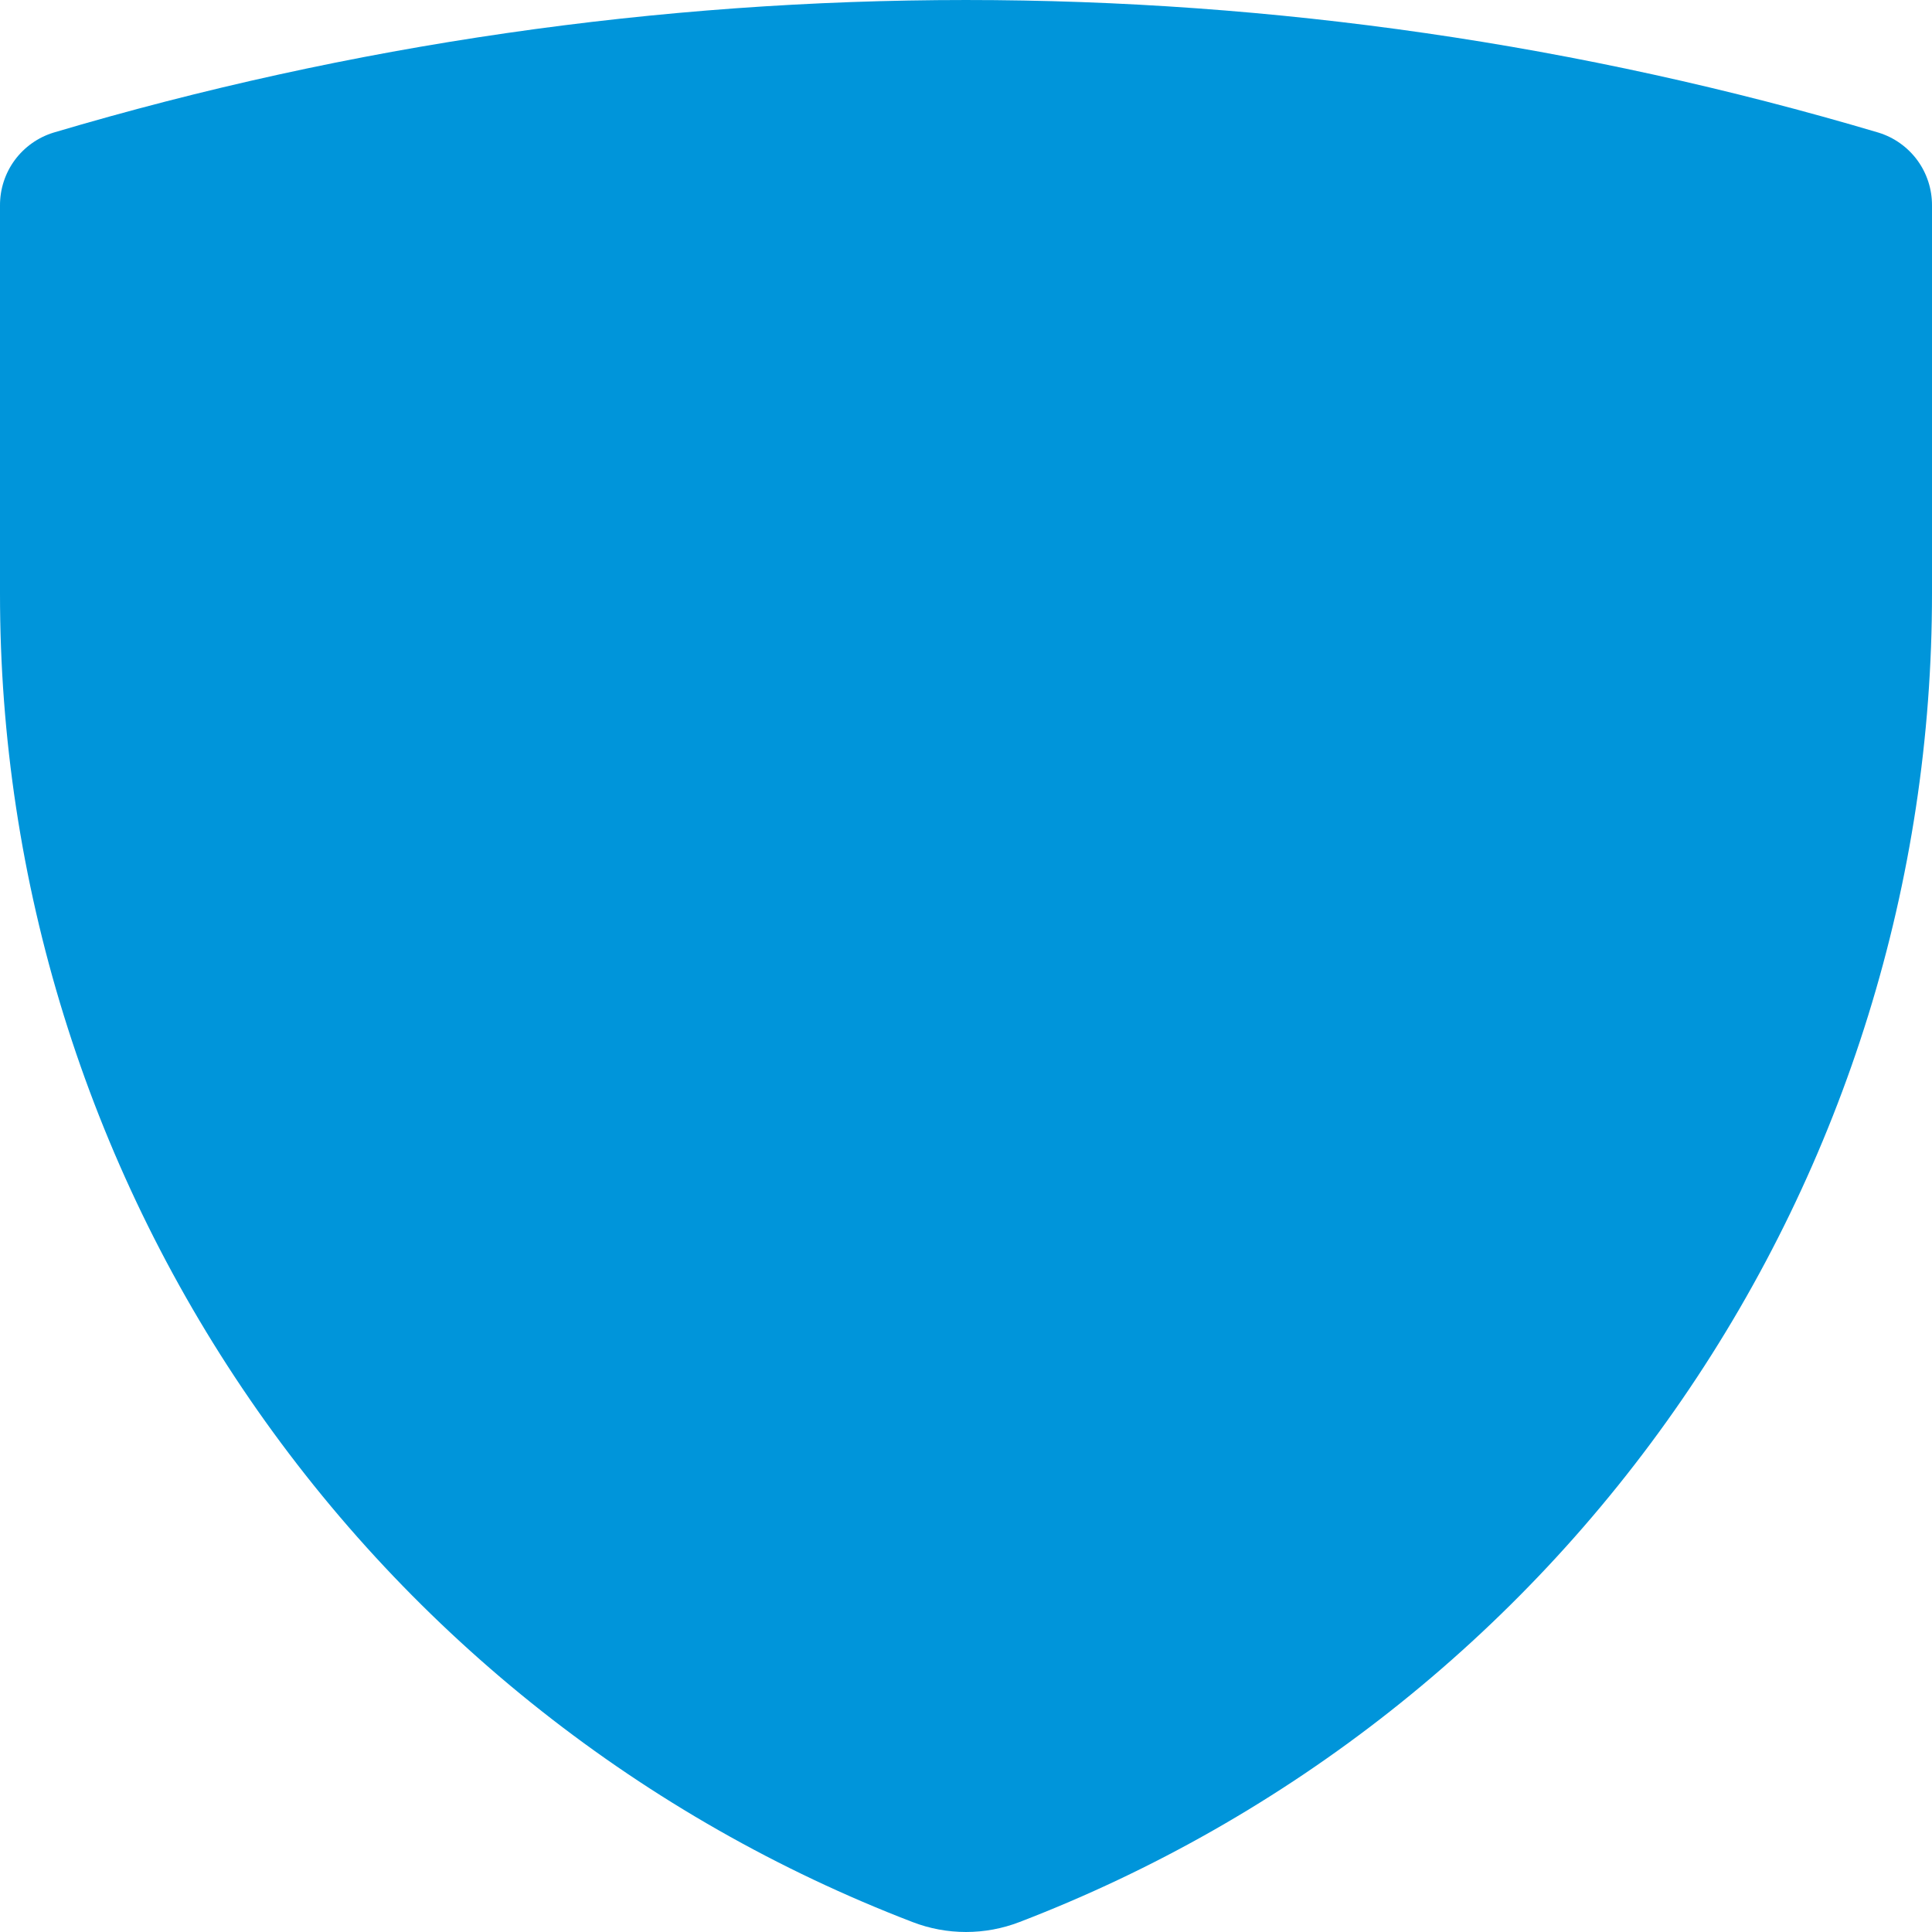 <svg width="56" height="56" viewBox="0 0 56 56" fill="none" xmlns="http://www.w3.org/2000/svg">
<path d="M29.551 55.711C28.553 56.096 27.447 56.096 26.449 55.711C18.662 52.721 11.965 47.44 7.243 40.563C2.52 33.687 -0.005 25.54 2.76019e-05 17.199V5.955C-0.002 5.483 0.147 5.023 0.426 4.643C0.706 4.263 1.1 3.983 1.551 3.844C18.811 -1.281 37.189 -1.281 54.449 3.844C54.9 3.983 55.294 4.263 55.574 4.643C55.853 5.023 56.002 5.483 56 5.955V17.199C56.005 25.54 53.48 33.687 48.757 40.563C44.035 47.44 37.338 52.721 29.551 55.711Z" fill="#0095DA"/>
</svg>
